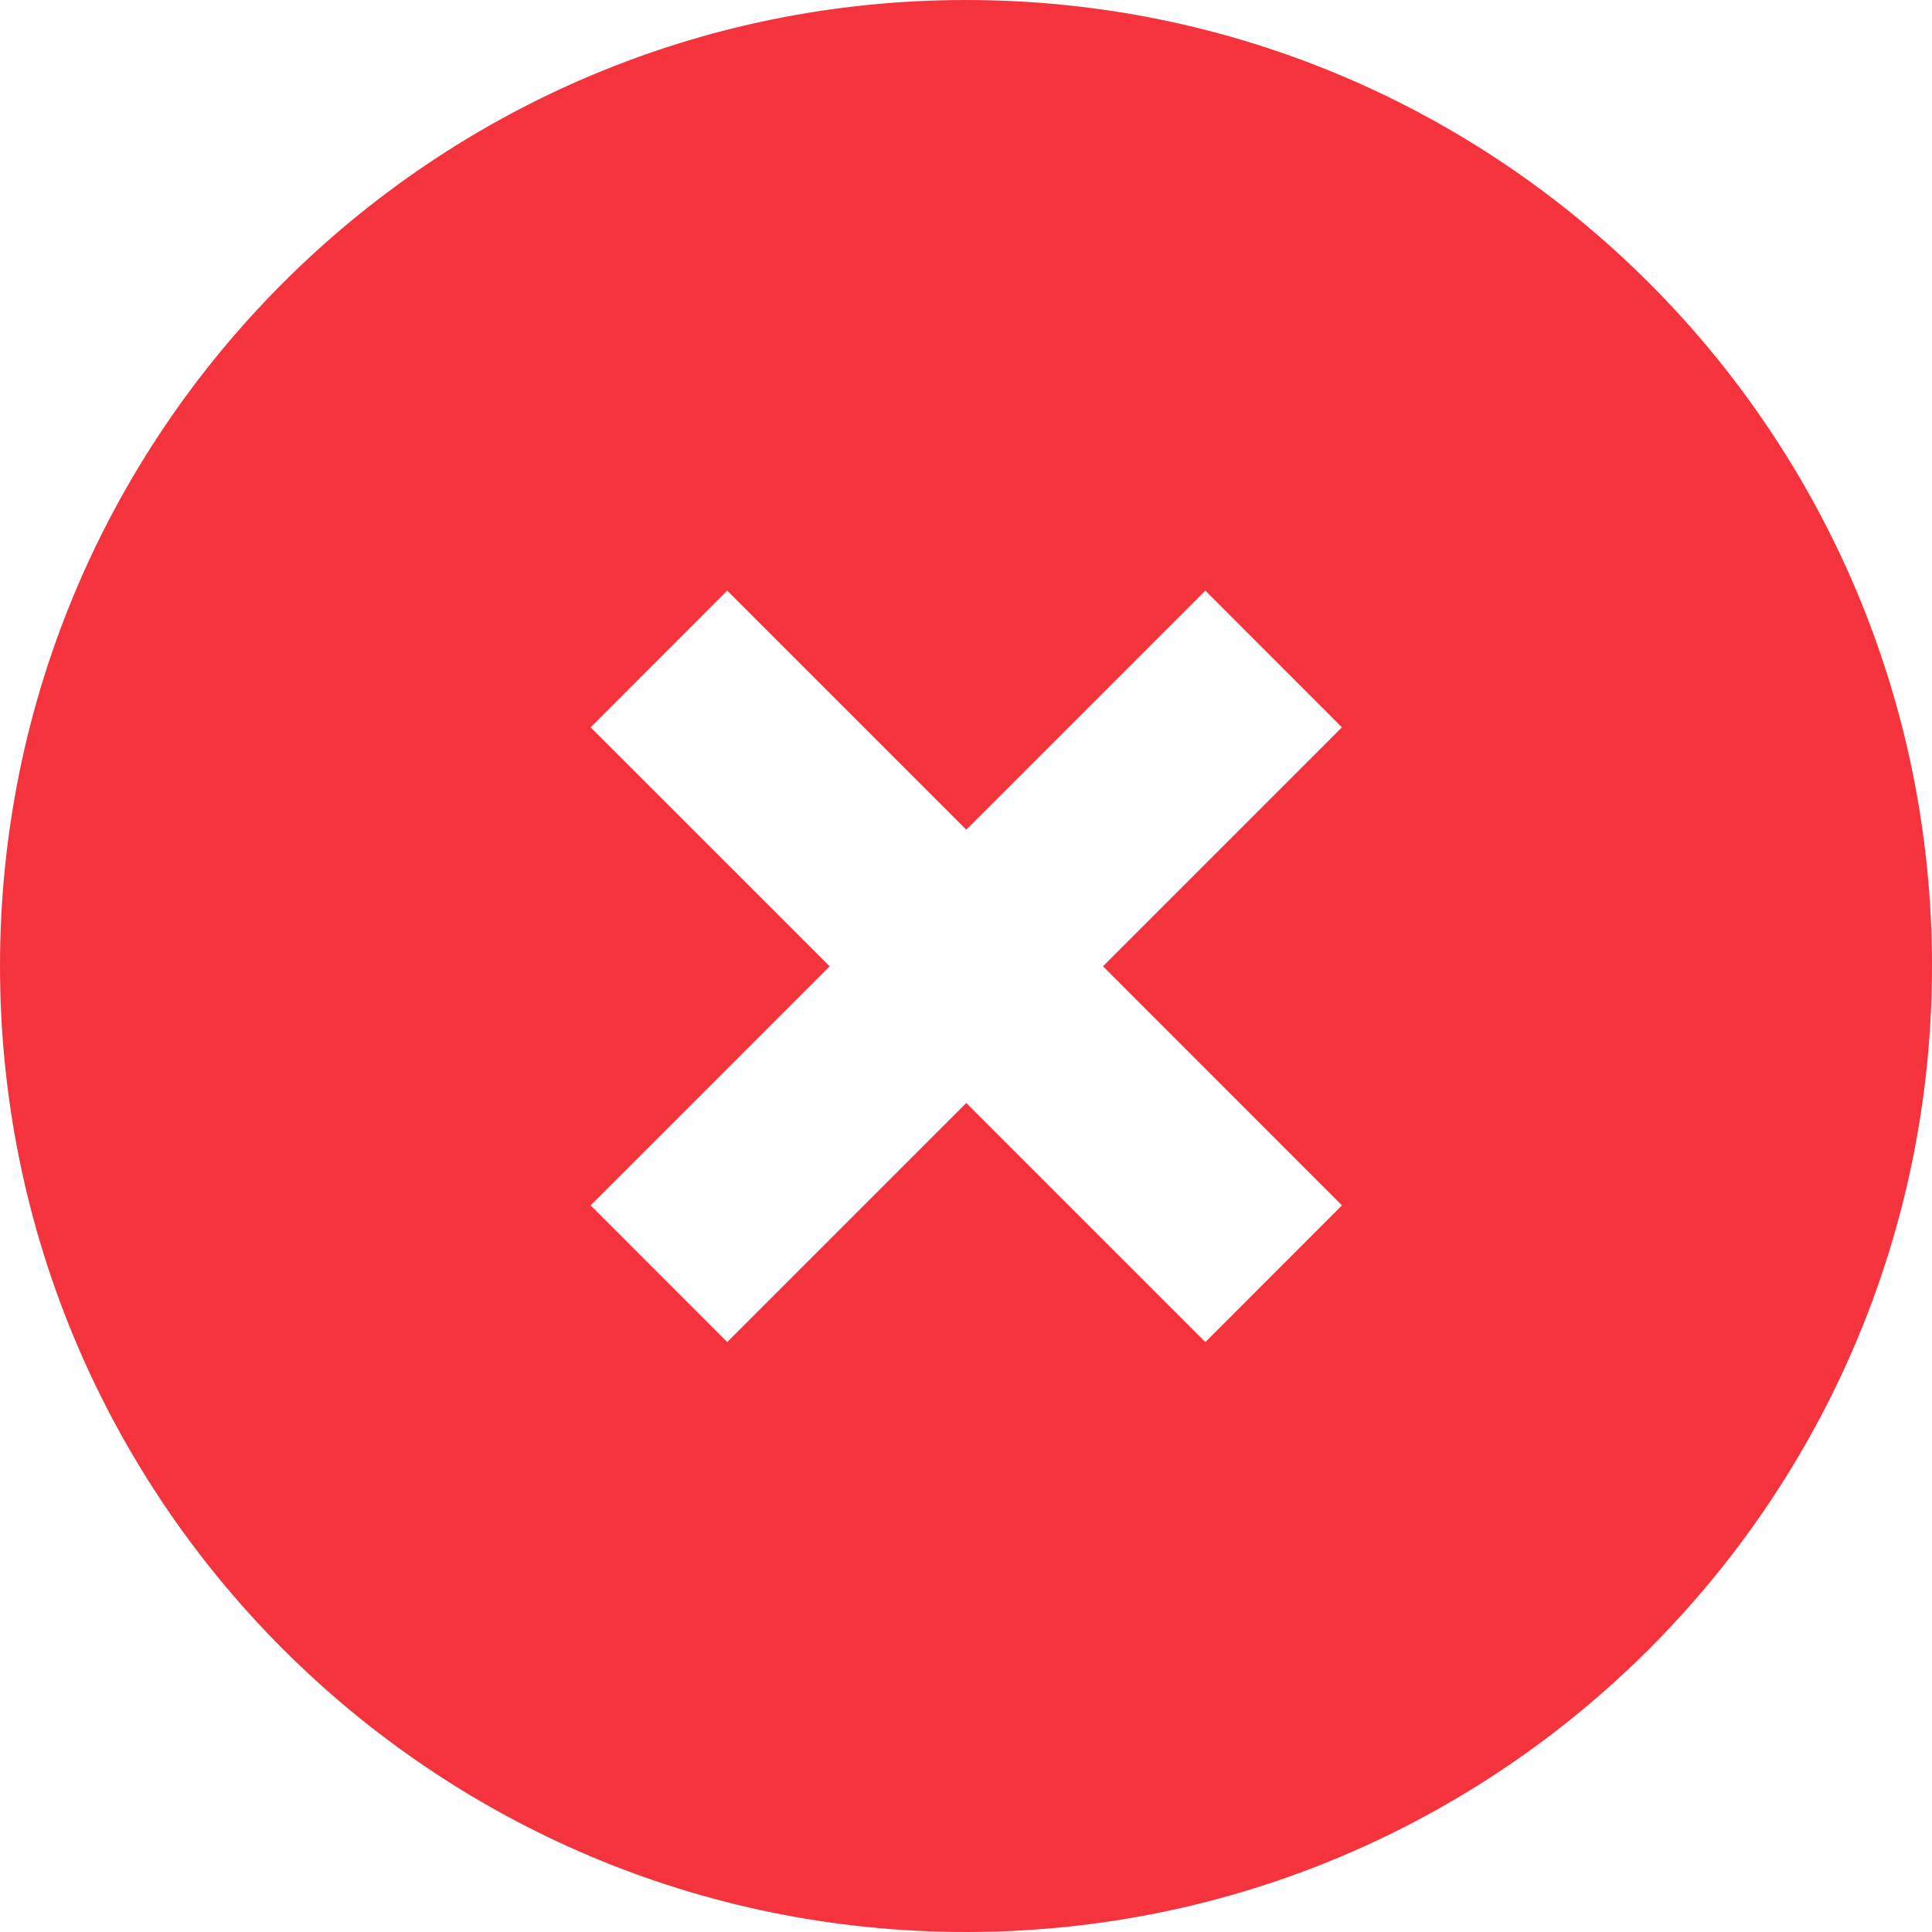 <svg xmlns="http://www.w3.org/2000/svg" width="20" height="20" viewBox="0 0 20 20" fill="none">    <path fill-rule="evenodd" clip-rule="evenodd" d="M0 10C0 4.477 4.477 0 10 0C15.523 0 20 4.477 20 10C20 15.523 15.523 20 10 20C4.477 20 0 15.523 0 10ZM6.114 7.529L8.589 10.003L6.114 12.478L7.528 13.893L10.003 11.418L12.478 13.893L13.892 12.478L11.418 10.003L13.892 7.529L12.478 6.114L10.003 8.589L7.528 6.114L6.114 7.529Z" fill="#F4333C"/></svg>